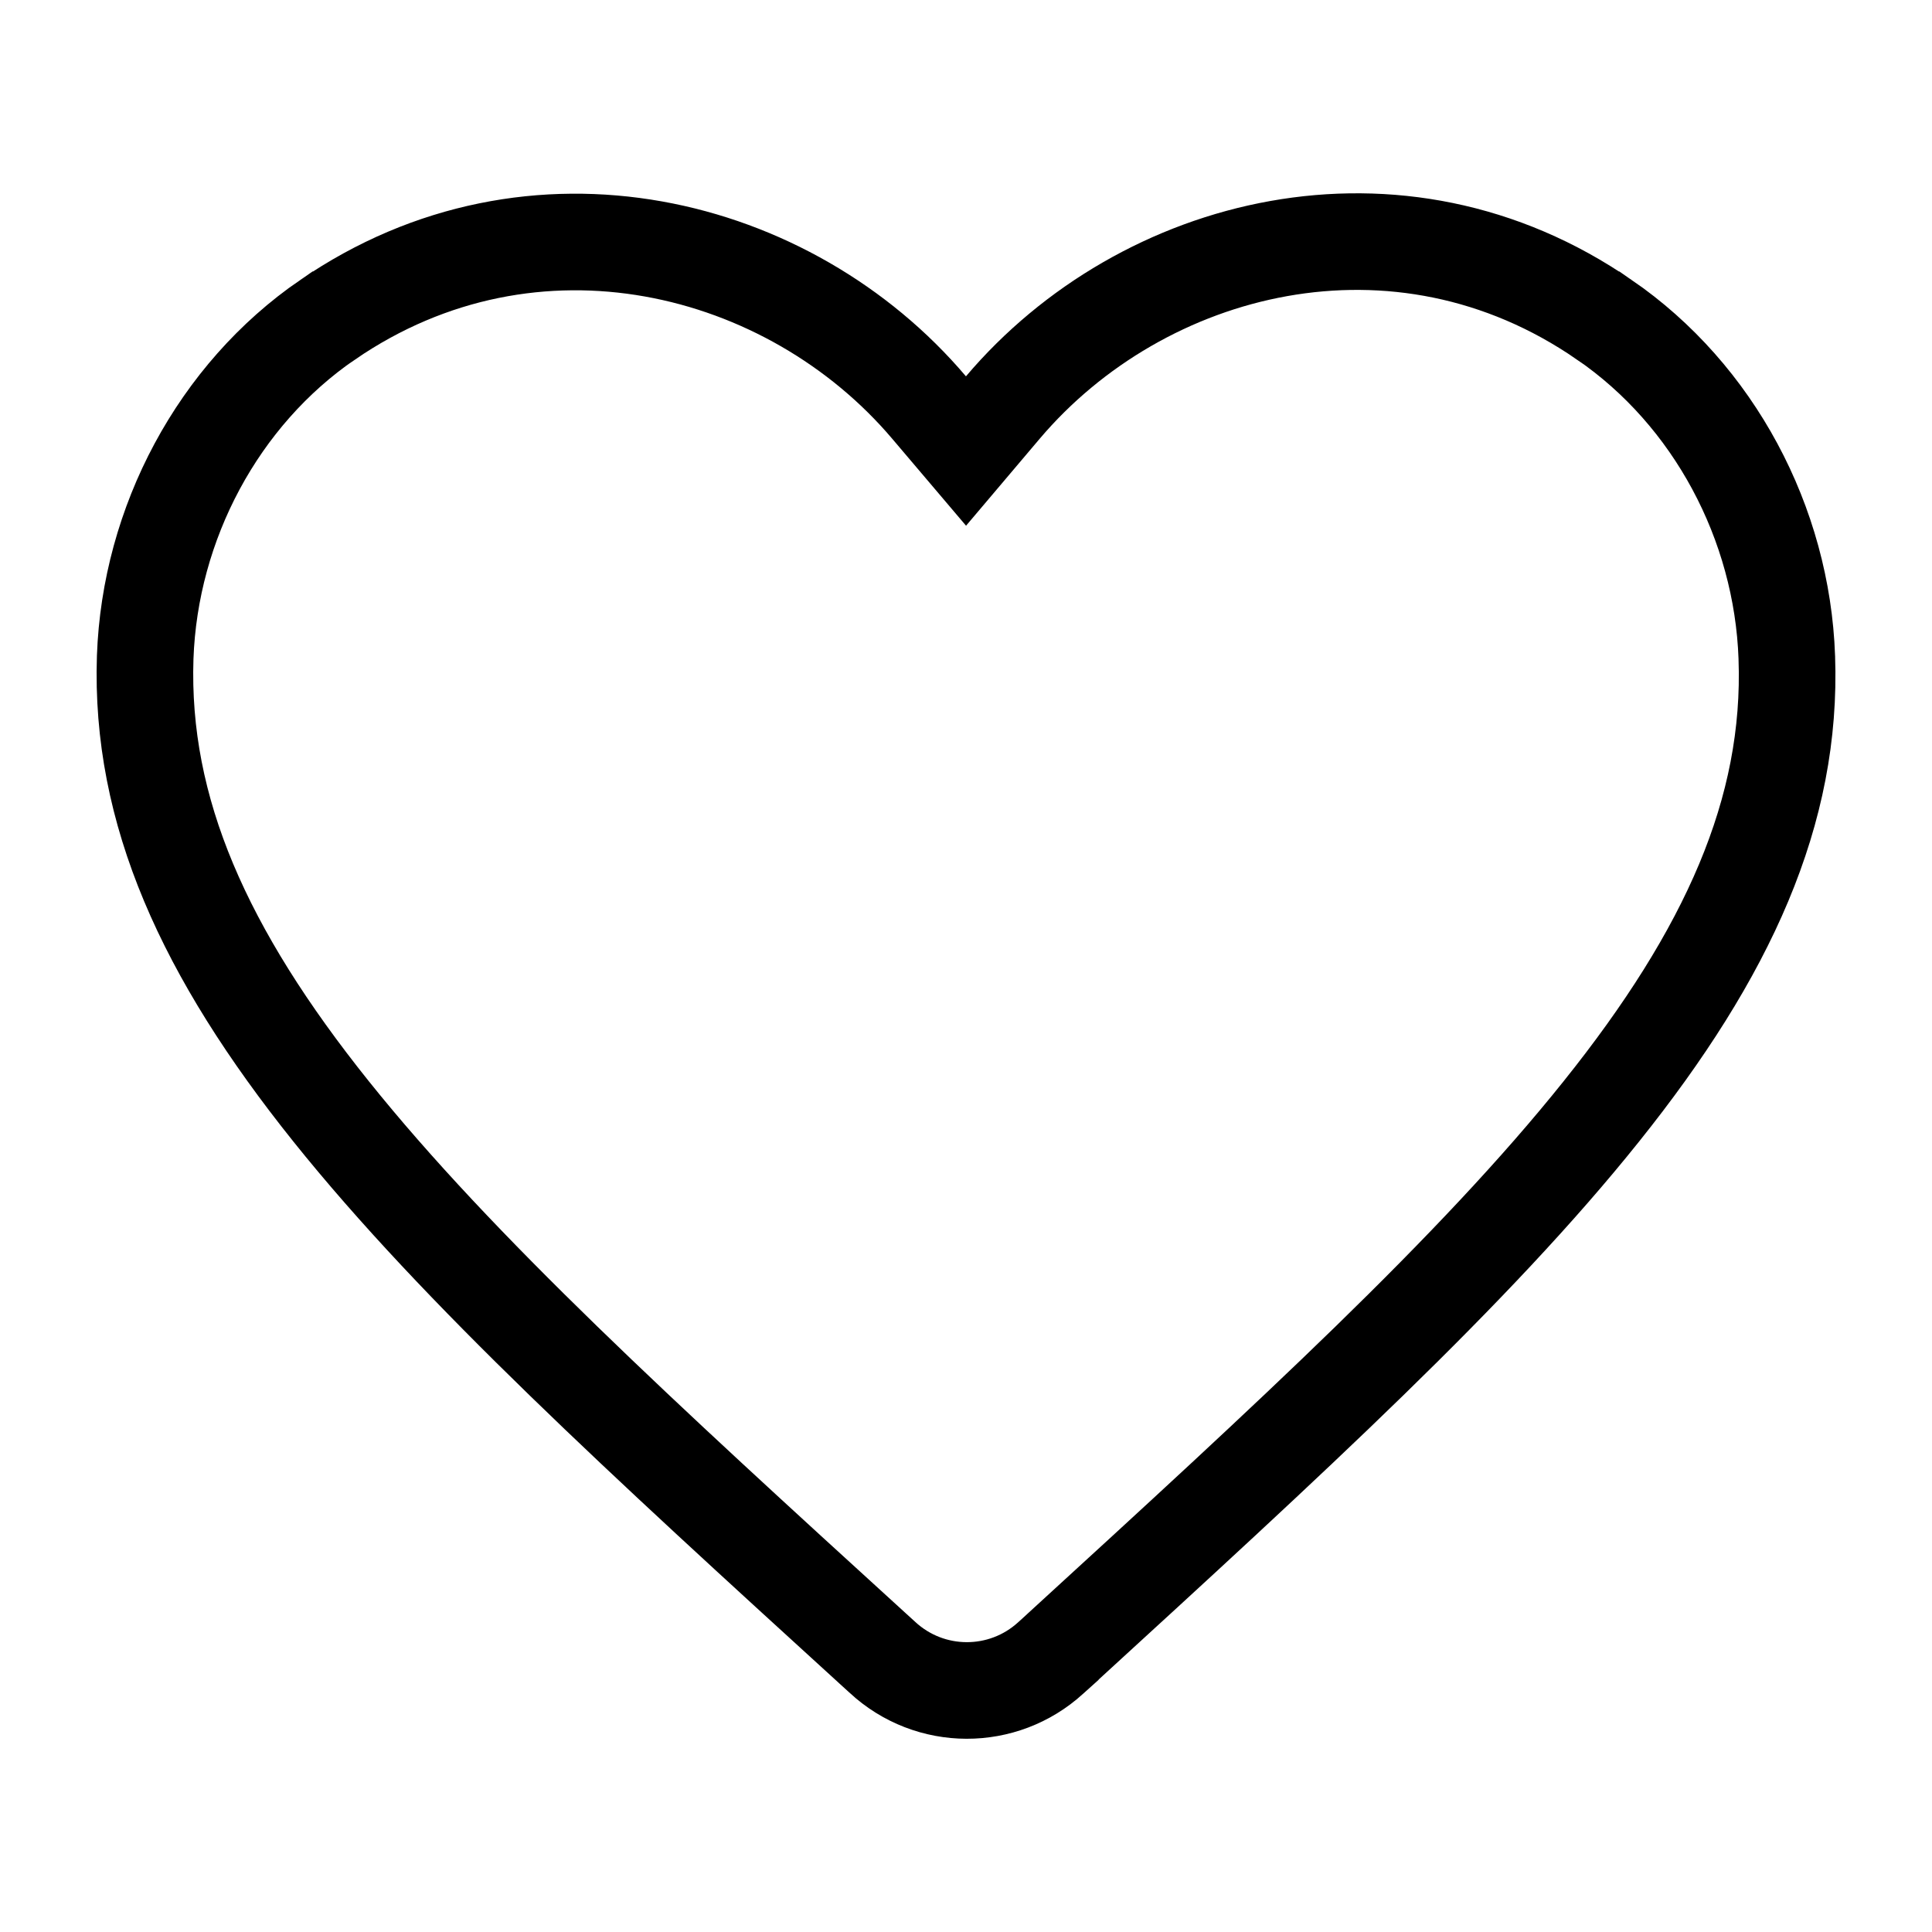 <svg width="20" height="20" viewBox="0 0 20 20" fill="none" xmlns="http://www.w3.org/2000/svg">
<g clip-path="url(#clip0_2438_31495)">
<path d="M10.878 17.162L10.877 17.163C10.384 17.613 9.627 17.613 9.134 17.156L9.132 17.154L9.033 17.064L9.032 17.063C6.66 14.9 4.742 13.147 3.425 11.502C2.115 9.865 1.45 8.396 1.503 6.805C1.552 5.416 2.259 4.087 3.391 3.31L3.392 3.31C5.523 1.846 8.174 2.516 9.618 4.219L10 4.669L10.381 4.219C11.826 2.514 14.477 1.838 16.607 3.31L16.608 3.31C17.741 4.088 18.448 5.416 18.497 6.805L18.497 6.806C18.554 8.396 17.89 9.865 16.578 11.504C15.265 13.146 13.354 14.896 10.993 17.057L10.968 17.08L10.967 17.082L10.878 17.162Z" stroke="currentColor"/>
</g>
<defs>
<clipPath id="clip0_2438_31495">
<rect width="20" height="20" fill="white"/>
</clipPath>
</defs>
</svg>
